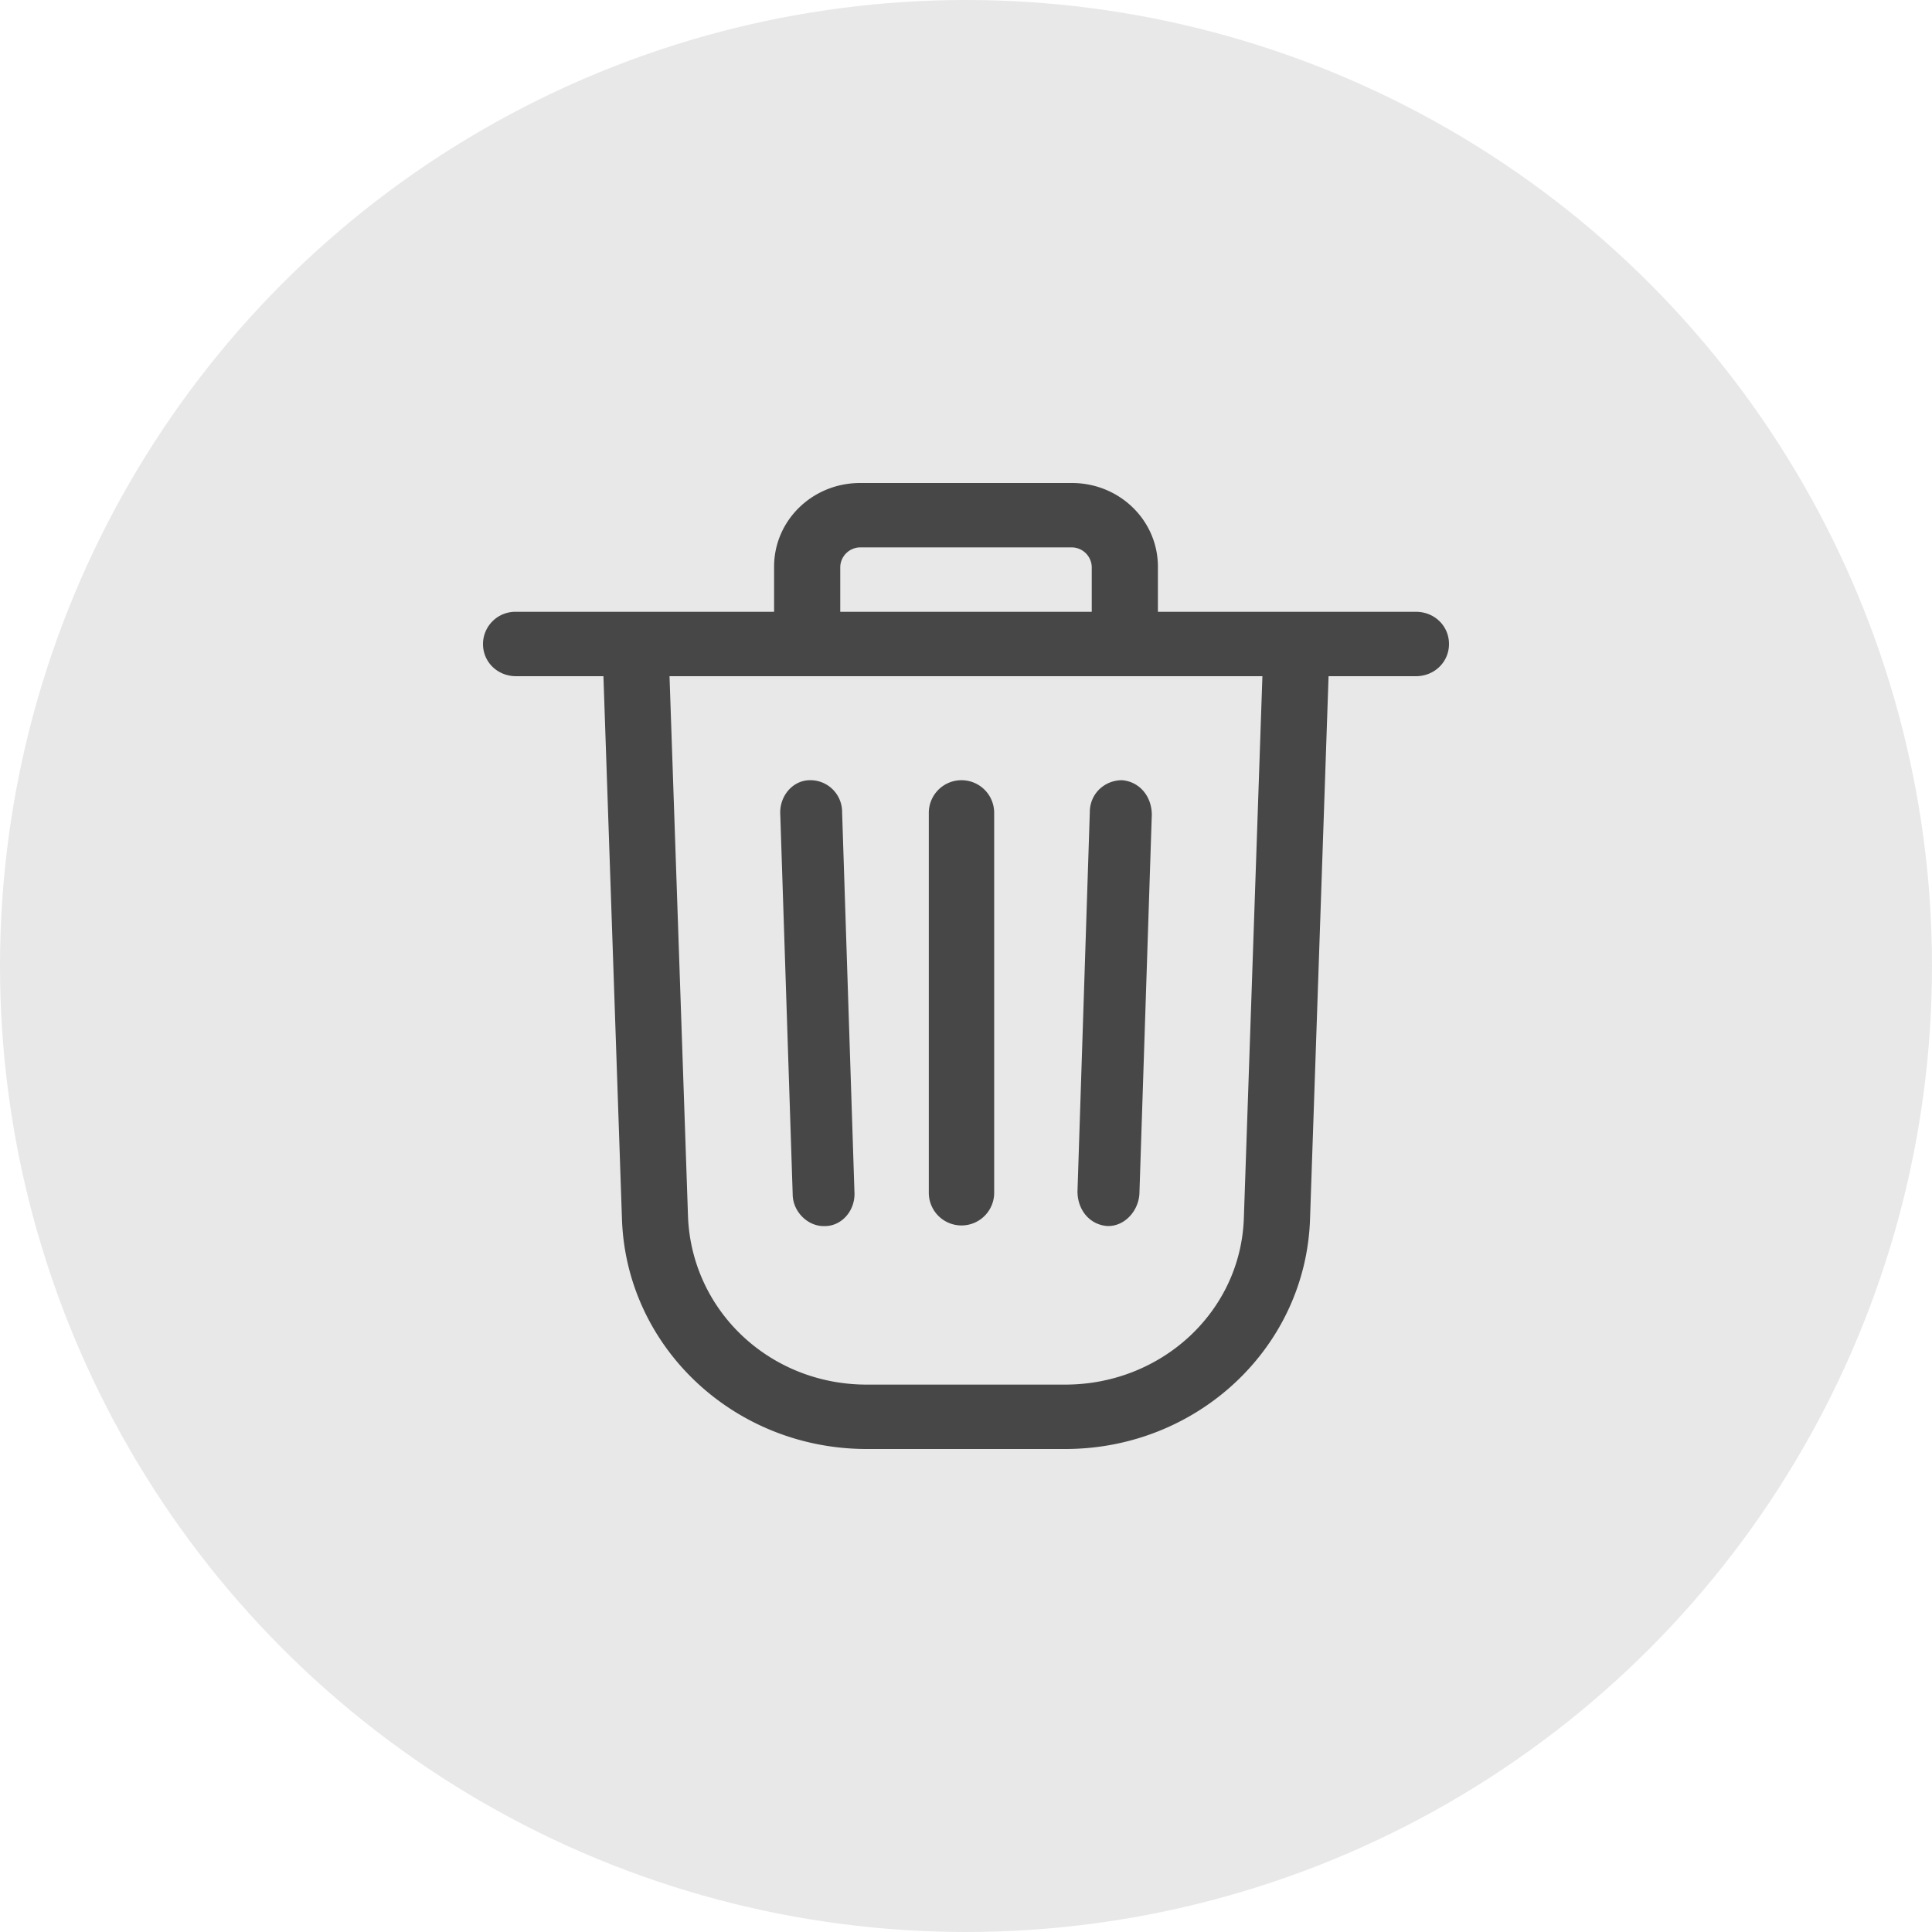 <svg xmlns="http://www.w3.org/2000/svg" width="24" height="24" viewBox="0 0 24 24">
    <g fill="none" fill-rule="evenodd">
        <circle cx="12" cy="12" r="12" fill="#888" opacity=".194"/>
        <g fill="#474747">
            <path d="M11.944 9.692a.406.406 0 0 0-.406.414v4.711a.406.406 0 1 0 .812 0v-4.711a.406.406 0 0 0-.406-.414M10.062 9.692c-.215 0-.384.199-.369.43l.154 4.712c0 .215.184.397.384.397h.015c.215 0 .384-.199.368-.43l-.153-4.712a.394.394 0 0 0-.4-.397M13.538 10.09l-.153 4.71c0 .232.153.414.369.43h.015c.2 0 .37-.181.385-.396l.154-4.712c0-.231-.154-.413-.37-.43-.215 0-.4.166-.4.397"/>
            <path d="M15.452 15.12c-.033 1.168-1.02 2.08-2.22 2.08h-2.465c-1.2 0-2.17-.912-2.22-2.08l-.23-6.72h7.365l-.23 6.72zm-5.014-8.08a.25.25 0 0 1 .247-.24h2.63a.25.25 0 0 1 .247.24v.56h-3.124v-.56zm3.946 0c0-.576-.477-1.04-1.069-1.04h-2.63c-.592 0-1.069.464-1.069 1.04v.56H6.411A.402.402 0 0 0 6 8c0 .224.18.4.411.4h1.085l.23 6.736c.05 1.6 1.397 2.864 3.041 2.864h2.466c1.644 0 2.992-1.264 3.041-2.864l.23-6.736h1.085c.23 0 .411-.176.411-.4 0-.224-.18-.4-.411-.4h-3.205v-.56z"/>
        </g>
    </g>
</svg>
